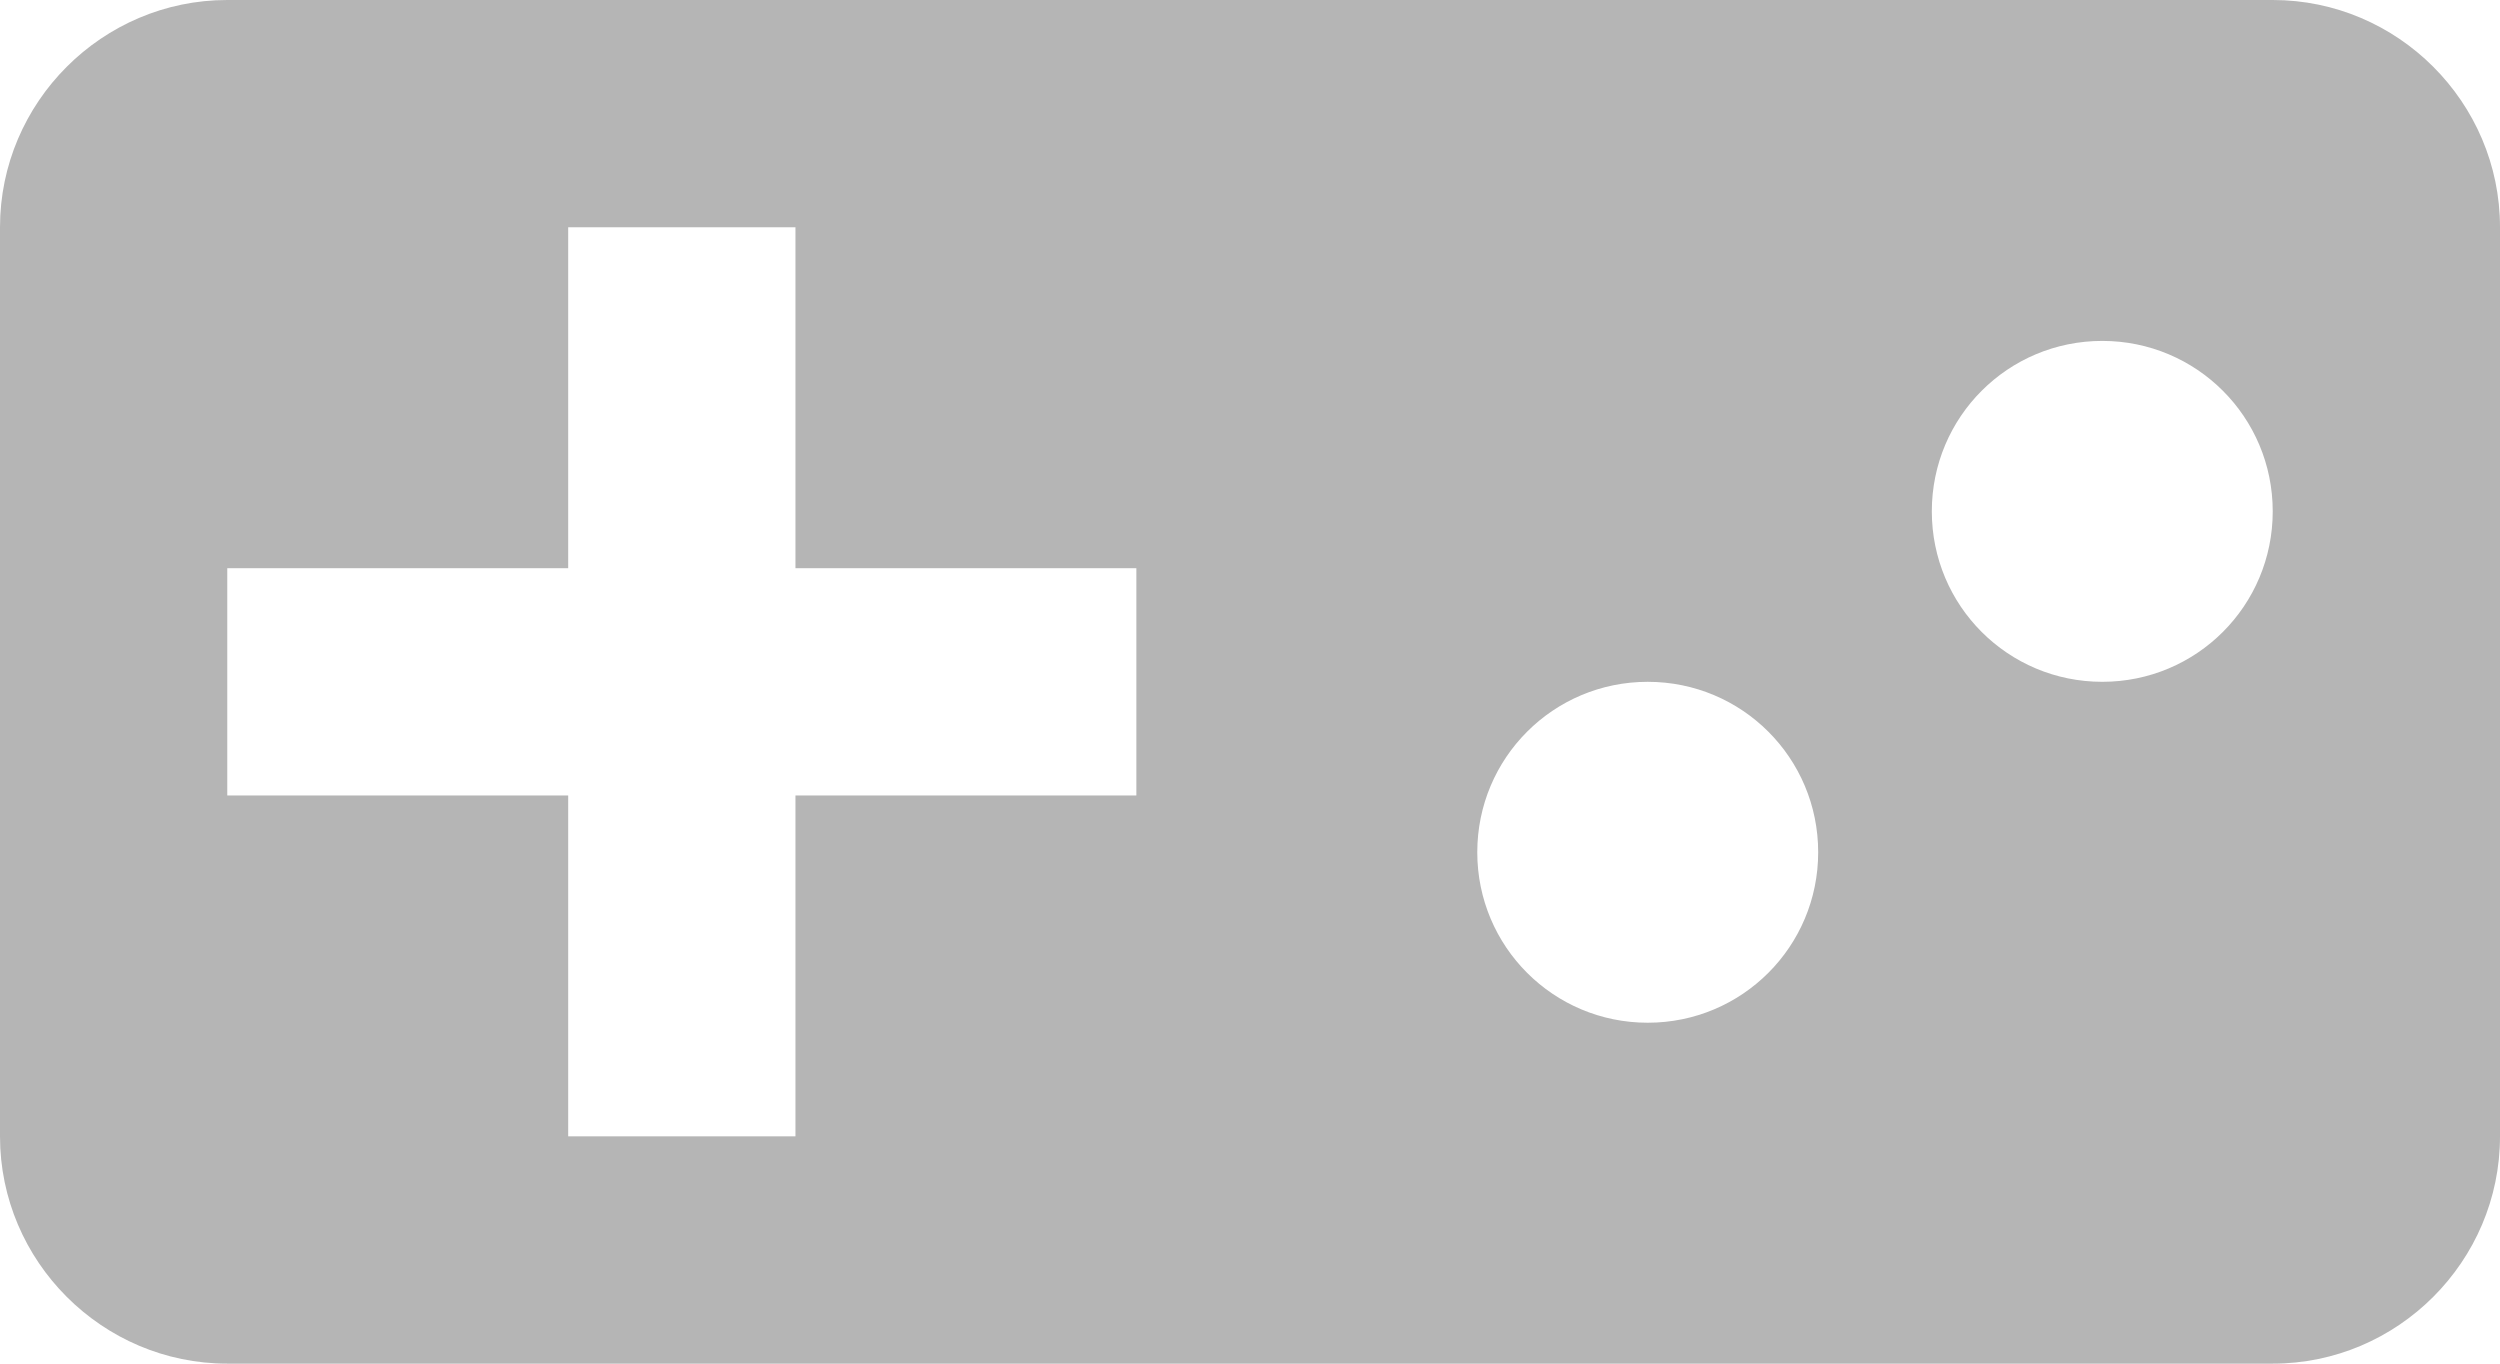 <svg xmlns="http://www.w3.org/2000/svg" viewBox="0 0 22 12" width="22" height="12">
	<style>
		tspan { white-space:pre }
		.shp0 { fill: #b5b5b5 } 
	</style>
	<path id="game icon" class="shp0" d="M18.5 6C17.67 6 17 5.33 17 4.5C17 3.67 17.67 3 18.5 3C19.33 3 20 3.67 20 4.5C20 5.33 19.33 6 18.5 6ZM14.5 9C13.67 9 13 8.33 13 7.5C13 6.67 13.67 6 14.5 6C15.33 6 16 6.67 16 7.5C16 8.33 15.33 9 14.5 9ZM10 7L7 7L7 10L5 10L5 7L2 7L2 5L5 5L5 2L7 2L7 5L10 5L10 7ZM20 0L2 0C0.9 0 0 0.9 0 2L0 10C0 11.1 0.9 12 2 12L20 12C21.1 12 22 11.1 22 10L22 2C22 0.9 21.1 0 20 0Z" />
</svg>